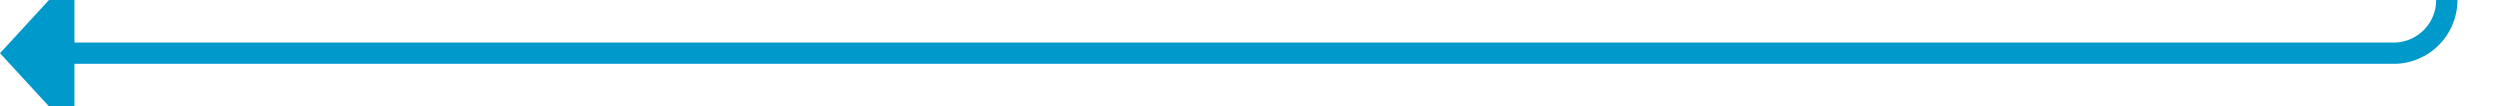 ﻿<?xml version="1.0" encoding="utf-8"?>
<svg version="1.1" xmlns:xlink="http://www.w3.org/1999/xlink" width="235px" height="10px" preserveAspectRatio="xMinYMid meet" viewBox="1004 878  235 8" xmlns="http://www.w3.org/2000/svg">
  <path d="M 1234 761  L 1234 877  A 5 5 0 0 1 1229 882 L 1010 882  " stroke-width="2" stroke="#0099cc" fill="none" />
  <path d="M 1011 874.4  L 1004 882  L 1011 889.6  L 1011 874.4  Z " fill-rule="nonzero" fill="#0099cc" stroke="none" />
</svg>